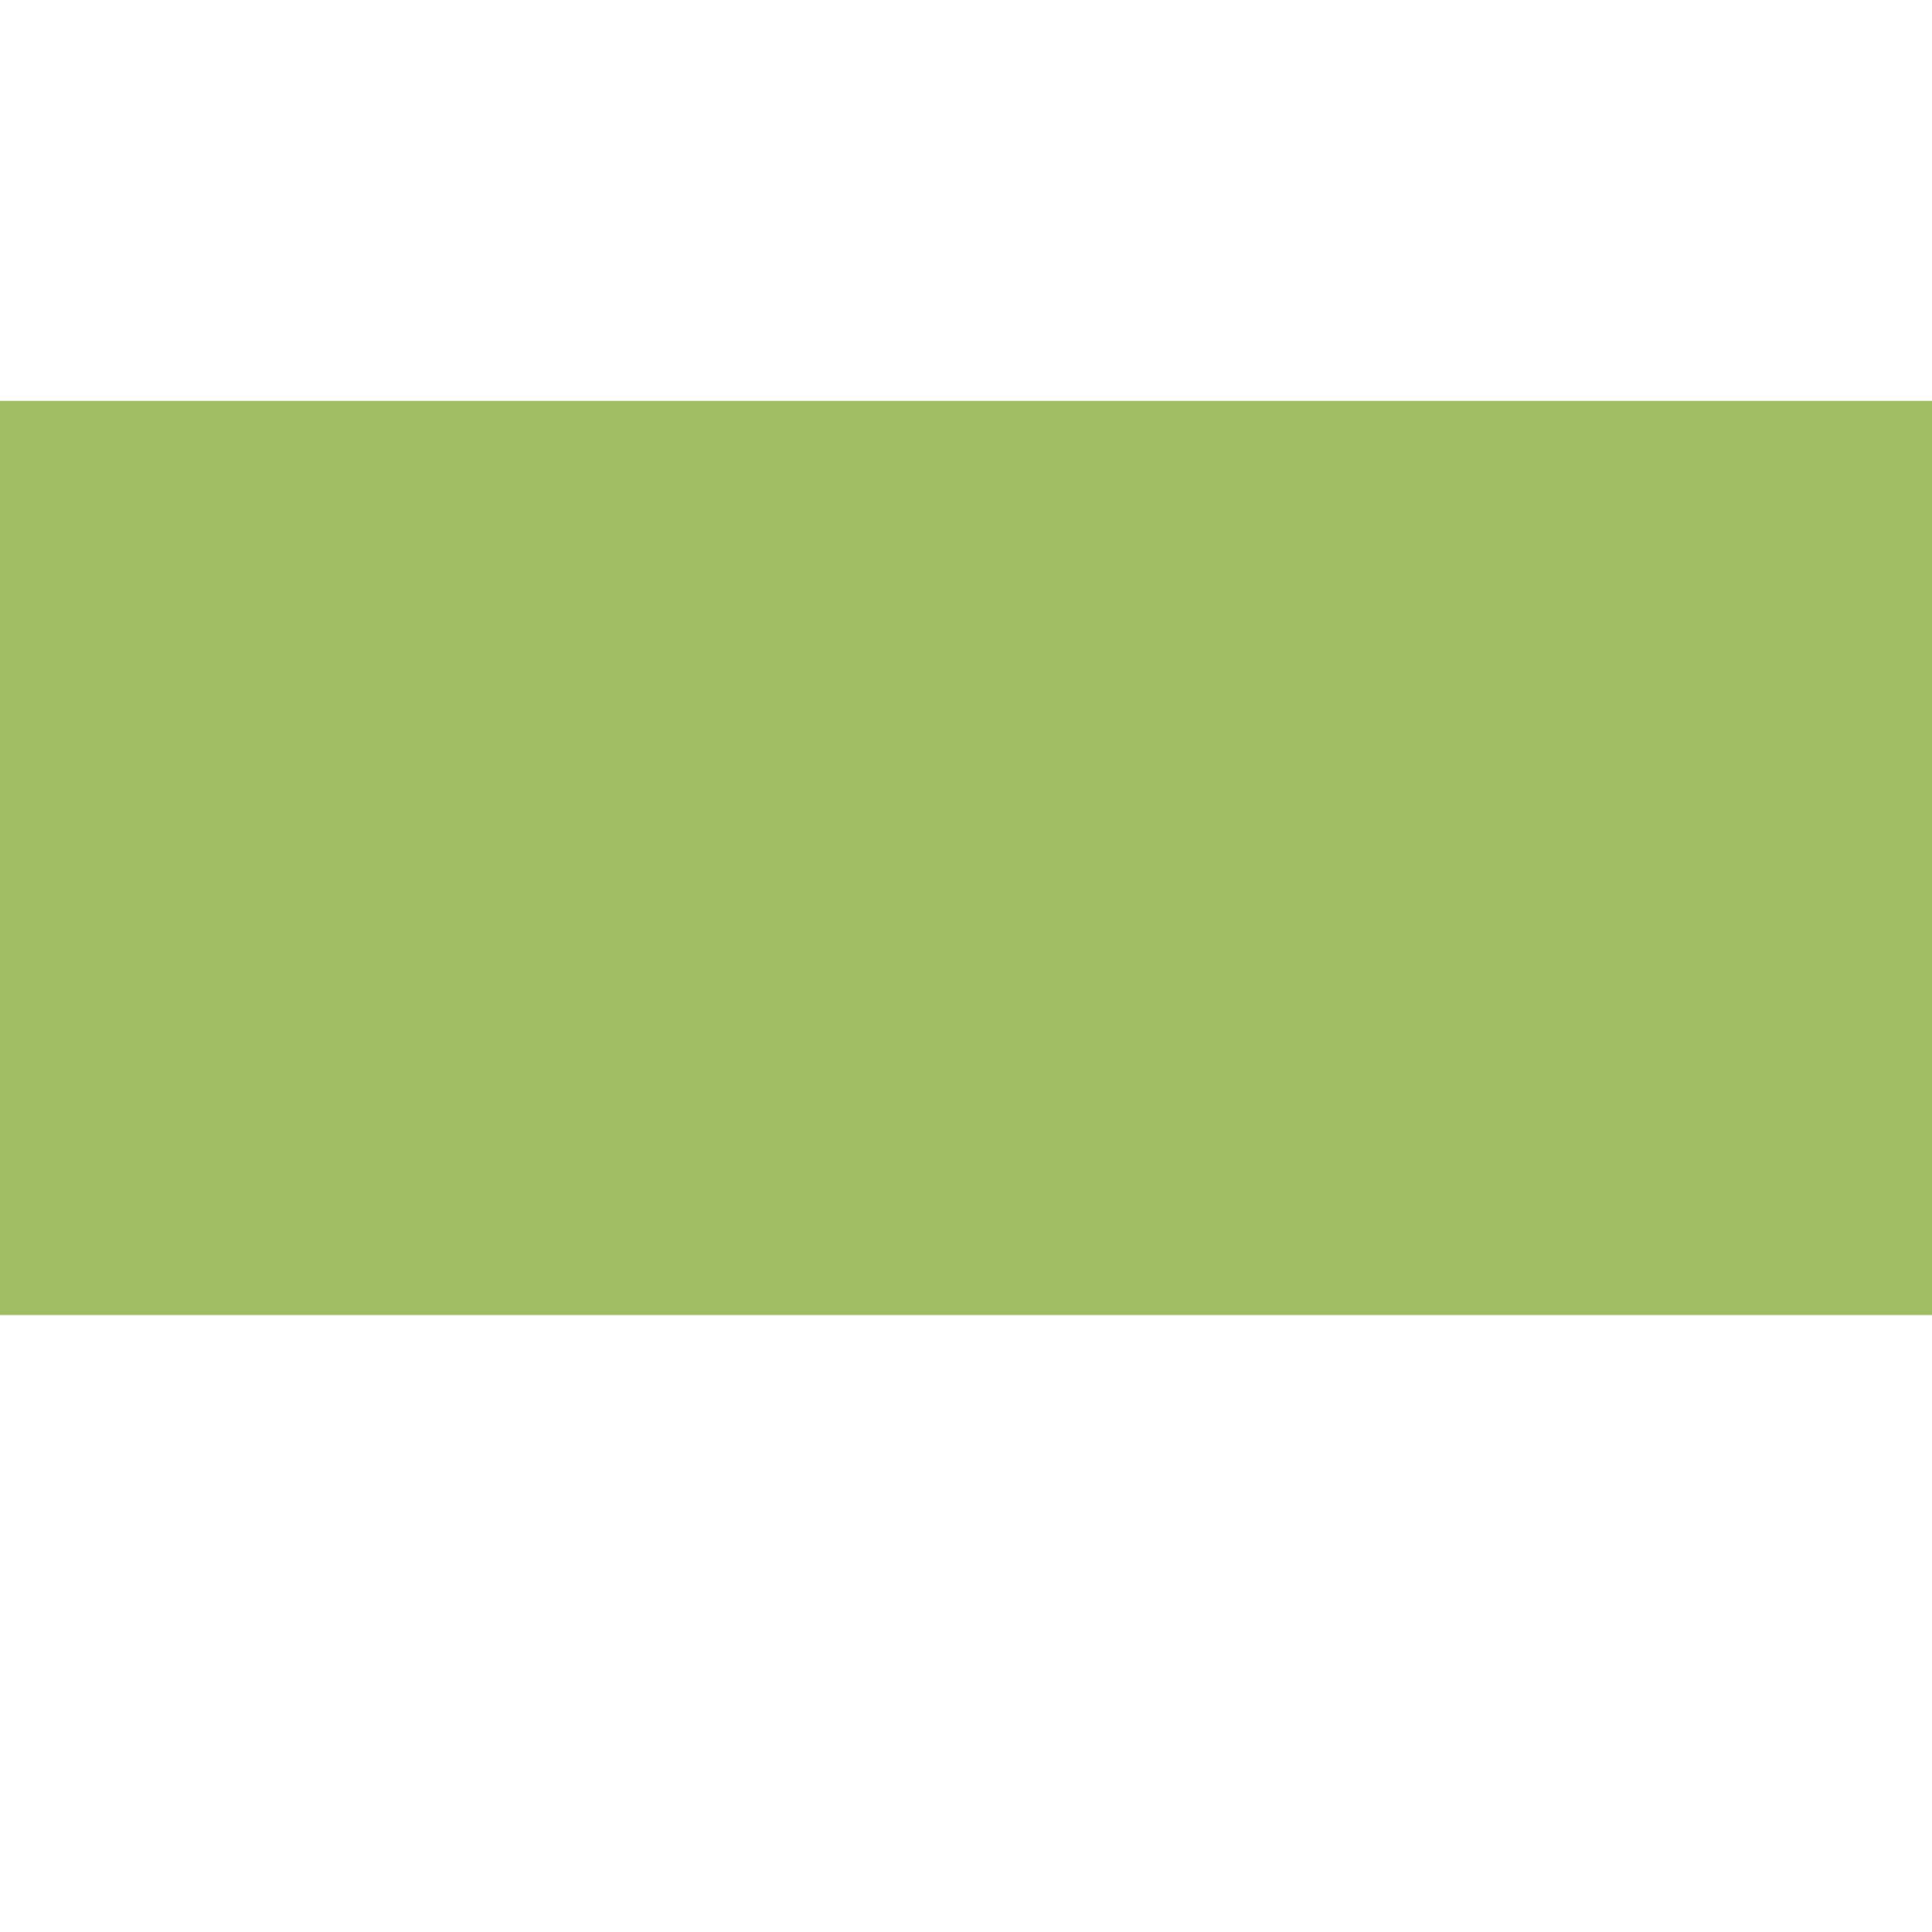 <svg xmlns="http://www.w3.org/2000/svg" version="1.1" xmlns:xlink="http://www.w3.org/1999/xlink" width="1000" height="1000"><svg width="1000" height="1000" viewBox="0 0 1000 1000" version="1.1" id="SvgjsSvg1187" inkscape:version="1.4.2 (ebf0e940, 2025-05-08)" sodipodi:docname="favicon.svg" xmlns:inkscape="http://www.inkscape.org/namespaces/inkscape" xmlns:sodipodi="http://sodipodi.sourceforge.net/DTD/sodipodi-0.dtd" xmlns="http://www.w3.org/2000/svg" xmlns:svg="http://www.w3.org/2000/svg">
  <sodipodi:namedview id="SvgjsSodipodi:namedview1186" pagecolor="#ffffff" bordercolor="#000000" borderopacity="0" inkscape:showpageshadow="false" inkscape:pageopacity="0.0" inkscape:pagecheckerboard="true" inkscape:deskcolor="#d1d1d1" inkscape:document-units="px" inkscape:zoom="0.43381635" inkscape:cx="503.66936" inkscape:cy="584.34866" inkscape:window-width="976" inkscape:window-height="1186" inkscape:window-x="673" inkscape:window-y="178" inkscape:window-maximized="0" inkscape:current-layer="layer1" showborder="false" borderlayer="false"></sodipodi:namedview>
  <defs id="SvgjsDefs1185"></defs>
  <g inkscape:label="Layer 1" inkscape:groupmode="layer" id="SvgjsG1184">
    <rect style="fill:#a0bc64;fill-opacity:1;stroke:#000000;stroke-width:0;stroke-dasharray:none" id="SvgjsRect1183" width="1001.281" height="473.14" x="-0.077" y="207.511"></rect>
  </g>
</svg><style>@media (prefers-color-scheme: light) { :root { filter: none; } }
@media (prefers-color-scheme: dark) { :root { filter: none; } }
</style></svg>